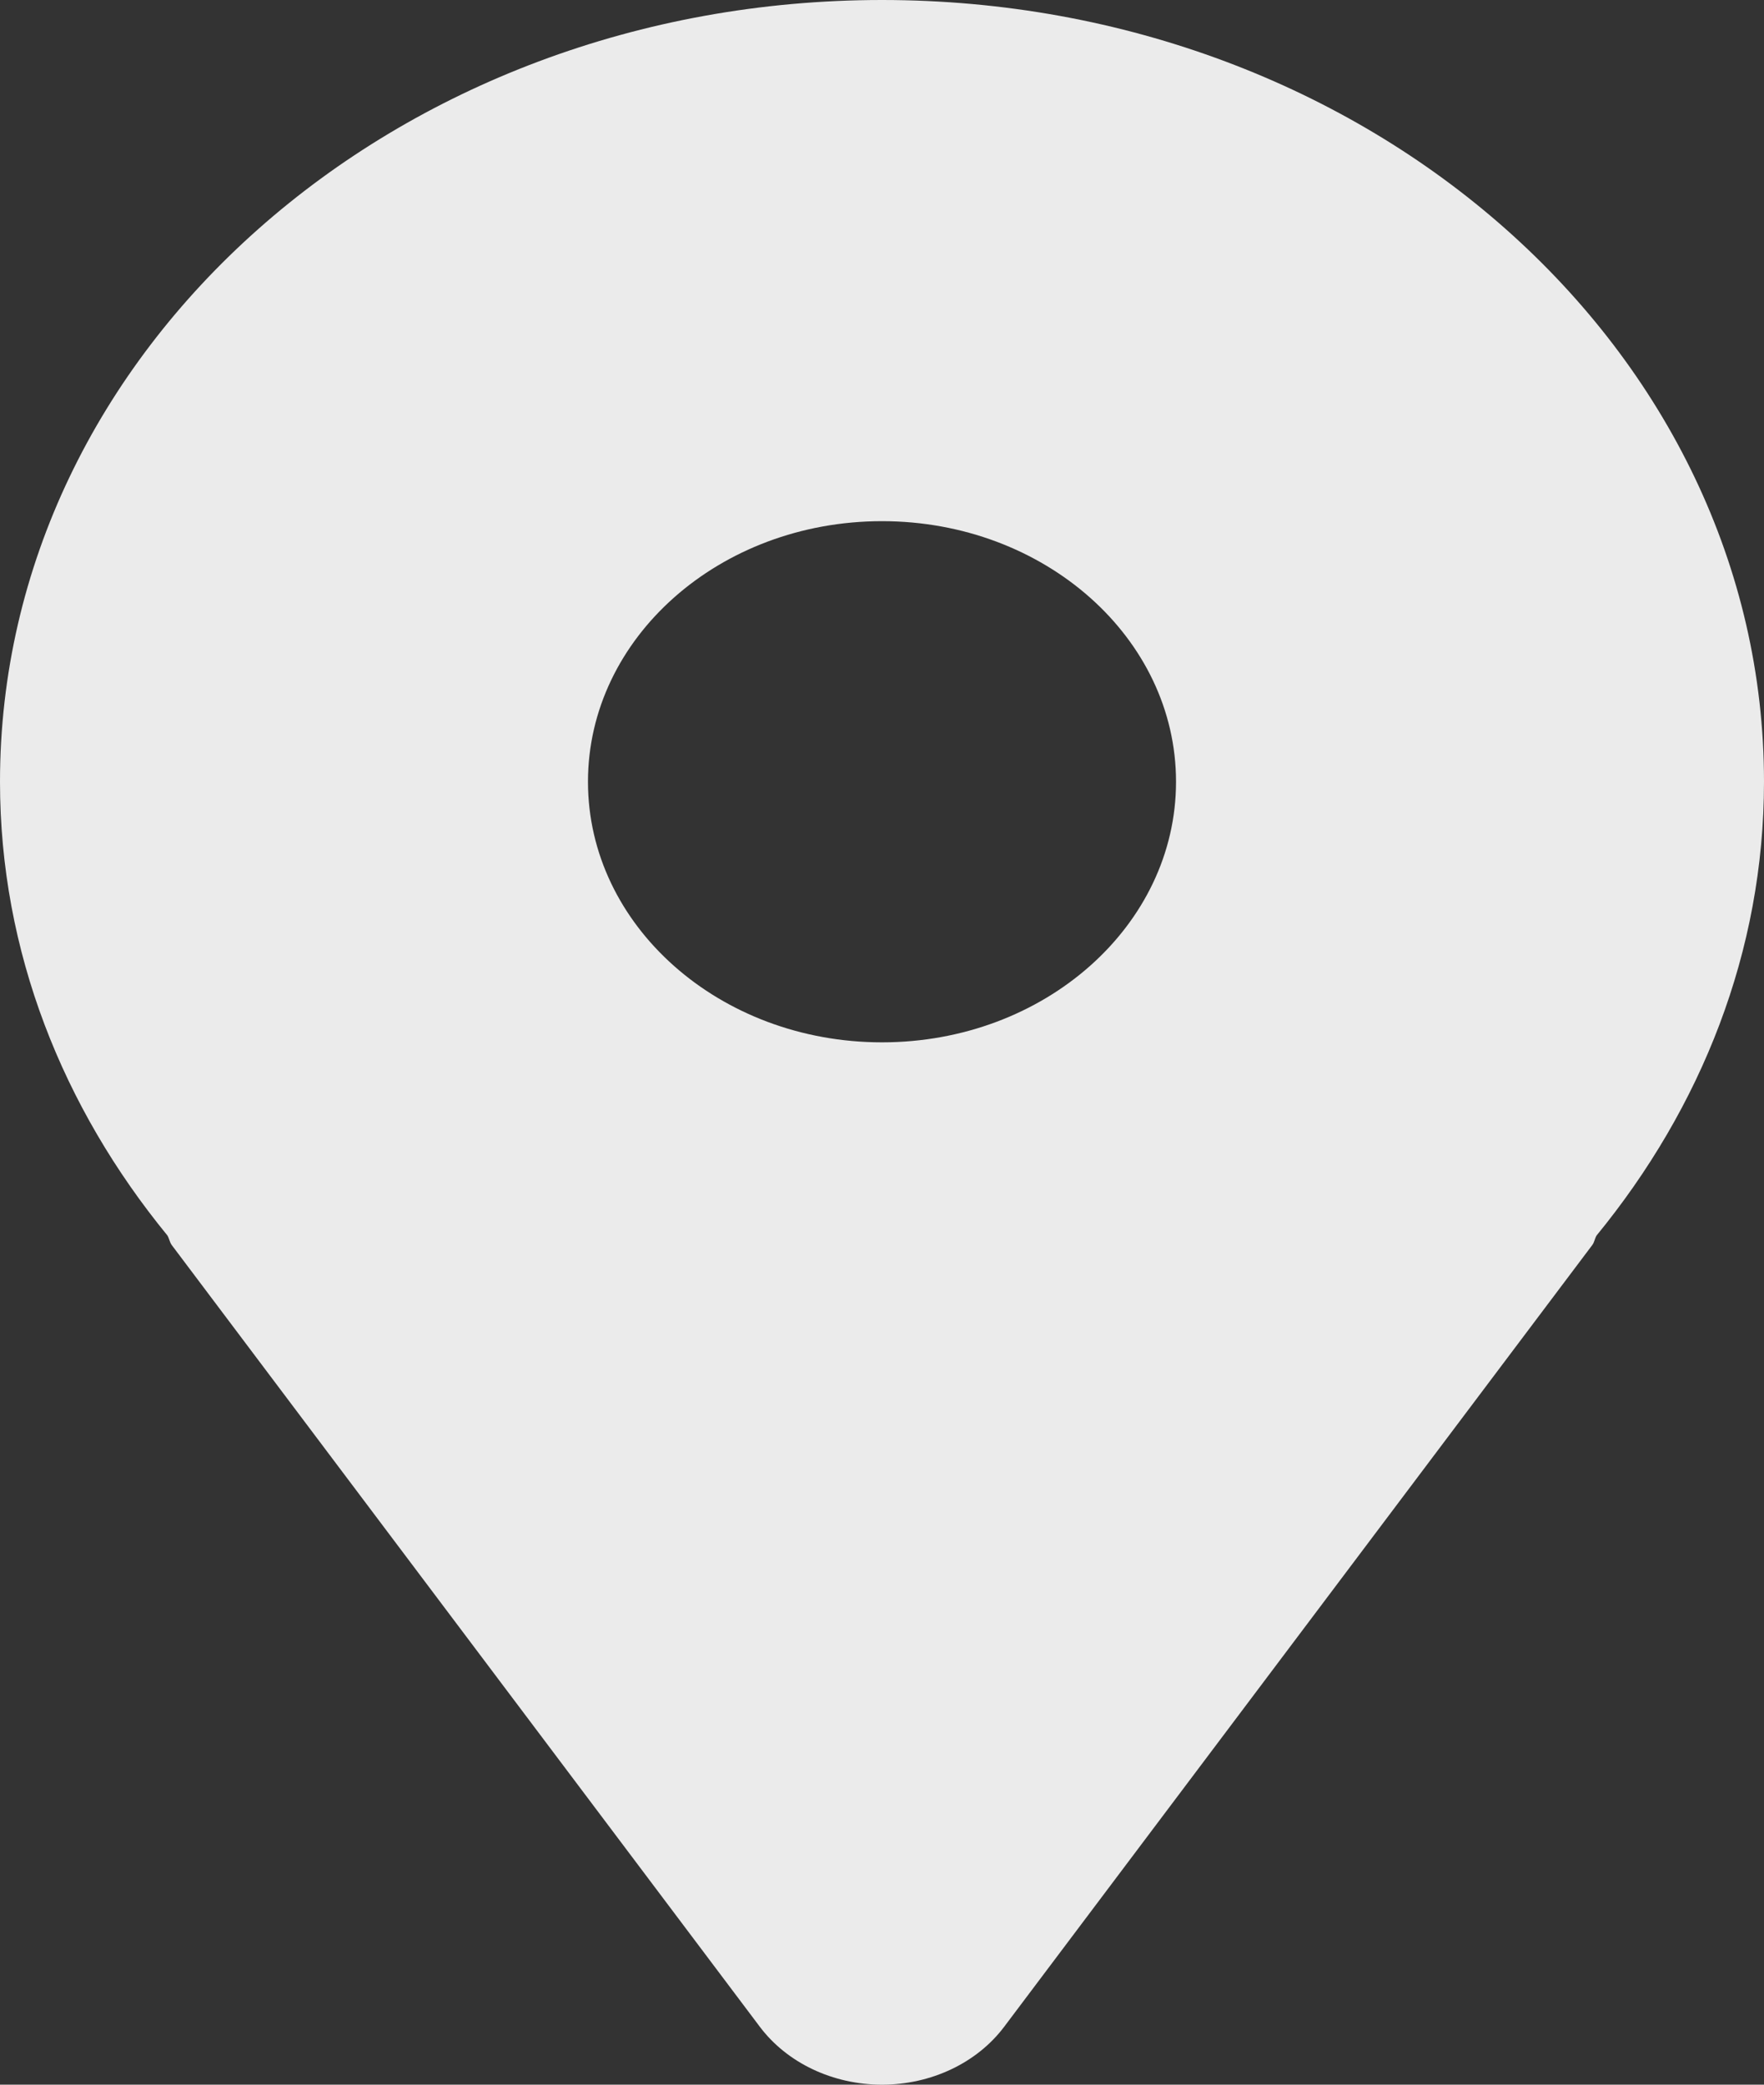 <svg width="22" height="26" viewBox="0 0 22 26" fill="none" xmlns="http://www.w3.org/2000/svg">
<rect x="0" y="0" width="22" height="26" fill="#333333" stroke="none"/>
<path opacity="0.9" d="M11 0C4.925 0 0 4.366 0 9.75C0 11.87 0.784 13.816 2.088 15.409C2.111 15.447 2.115 15.49 2.141 15.527L9.475 25.276C9.815 25.729 10.388 26 11 26C11.612 26 12.185 25.729 12.525 25.276L19.859 15.527C19.886 15.49 19.889 15.447 19.912 15.409C21.216 13.816 22 11.87 22 9.75C22 4.366 17.075 0 11 0ZM11 13C8.975 13 7.333 11.545 7.333 9.75C7.333 7.955 8.975 6.5 11 6.5C13.025 6.5 14.667 7.955 14.667 9.75C14.667 11.545 13.025 13 11 13Z" fill="white"/>
</svg>
